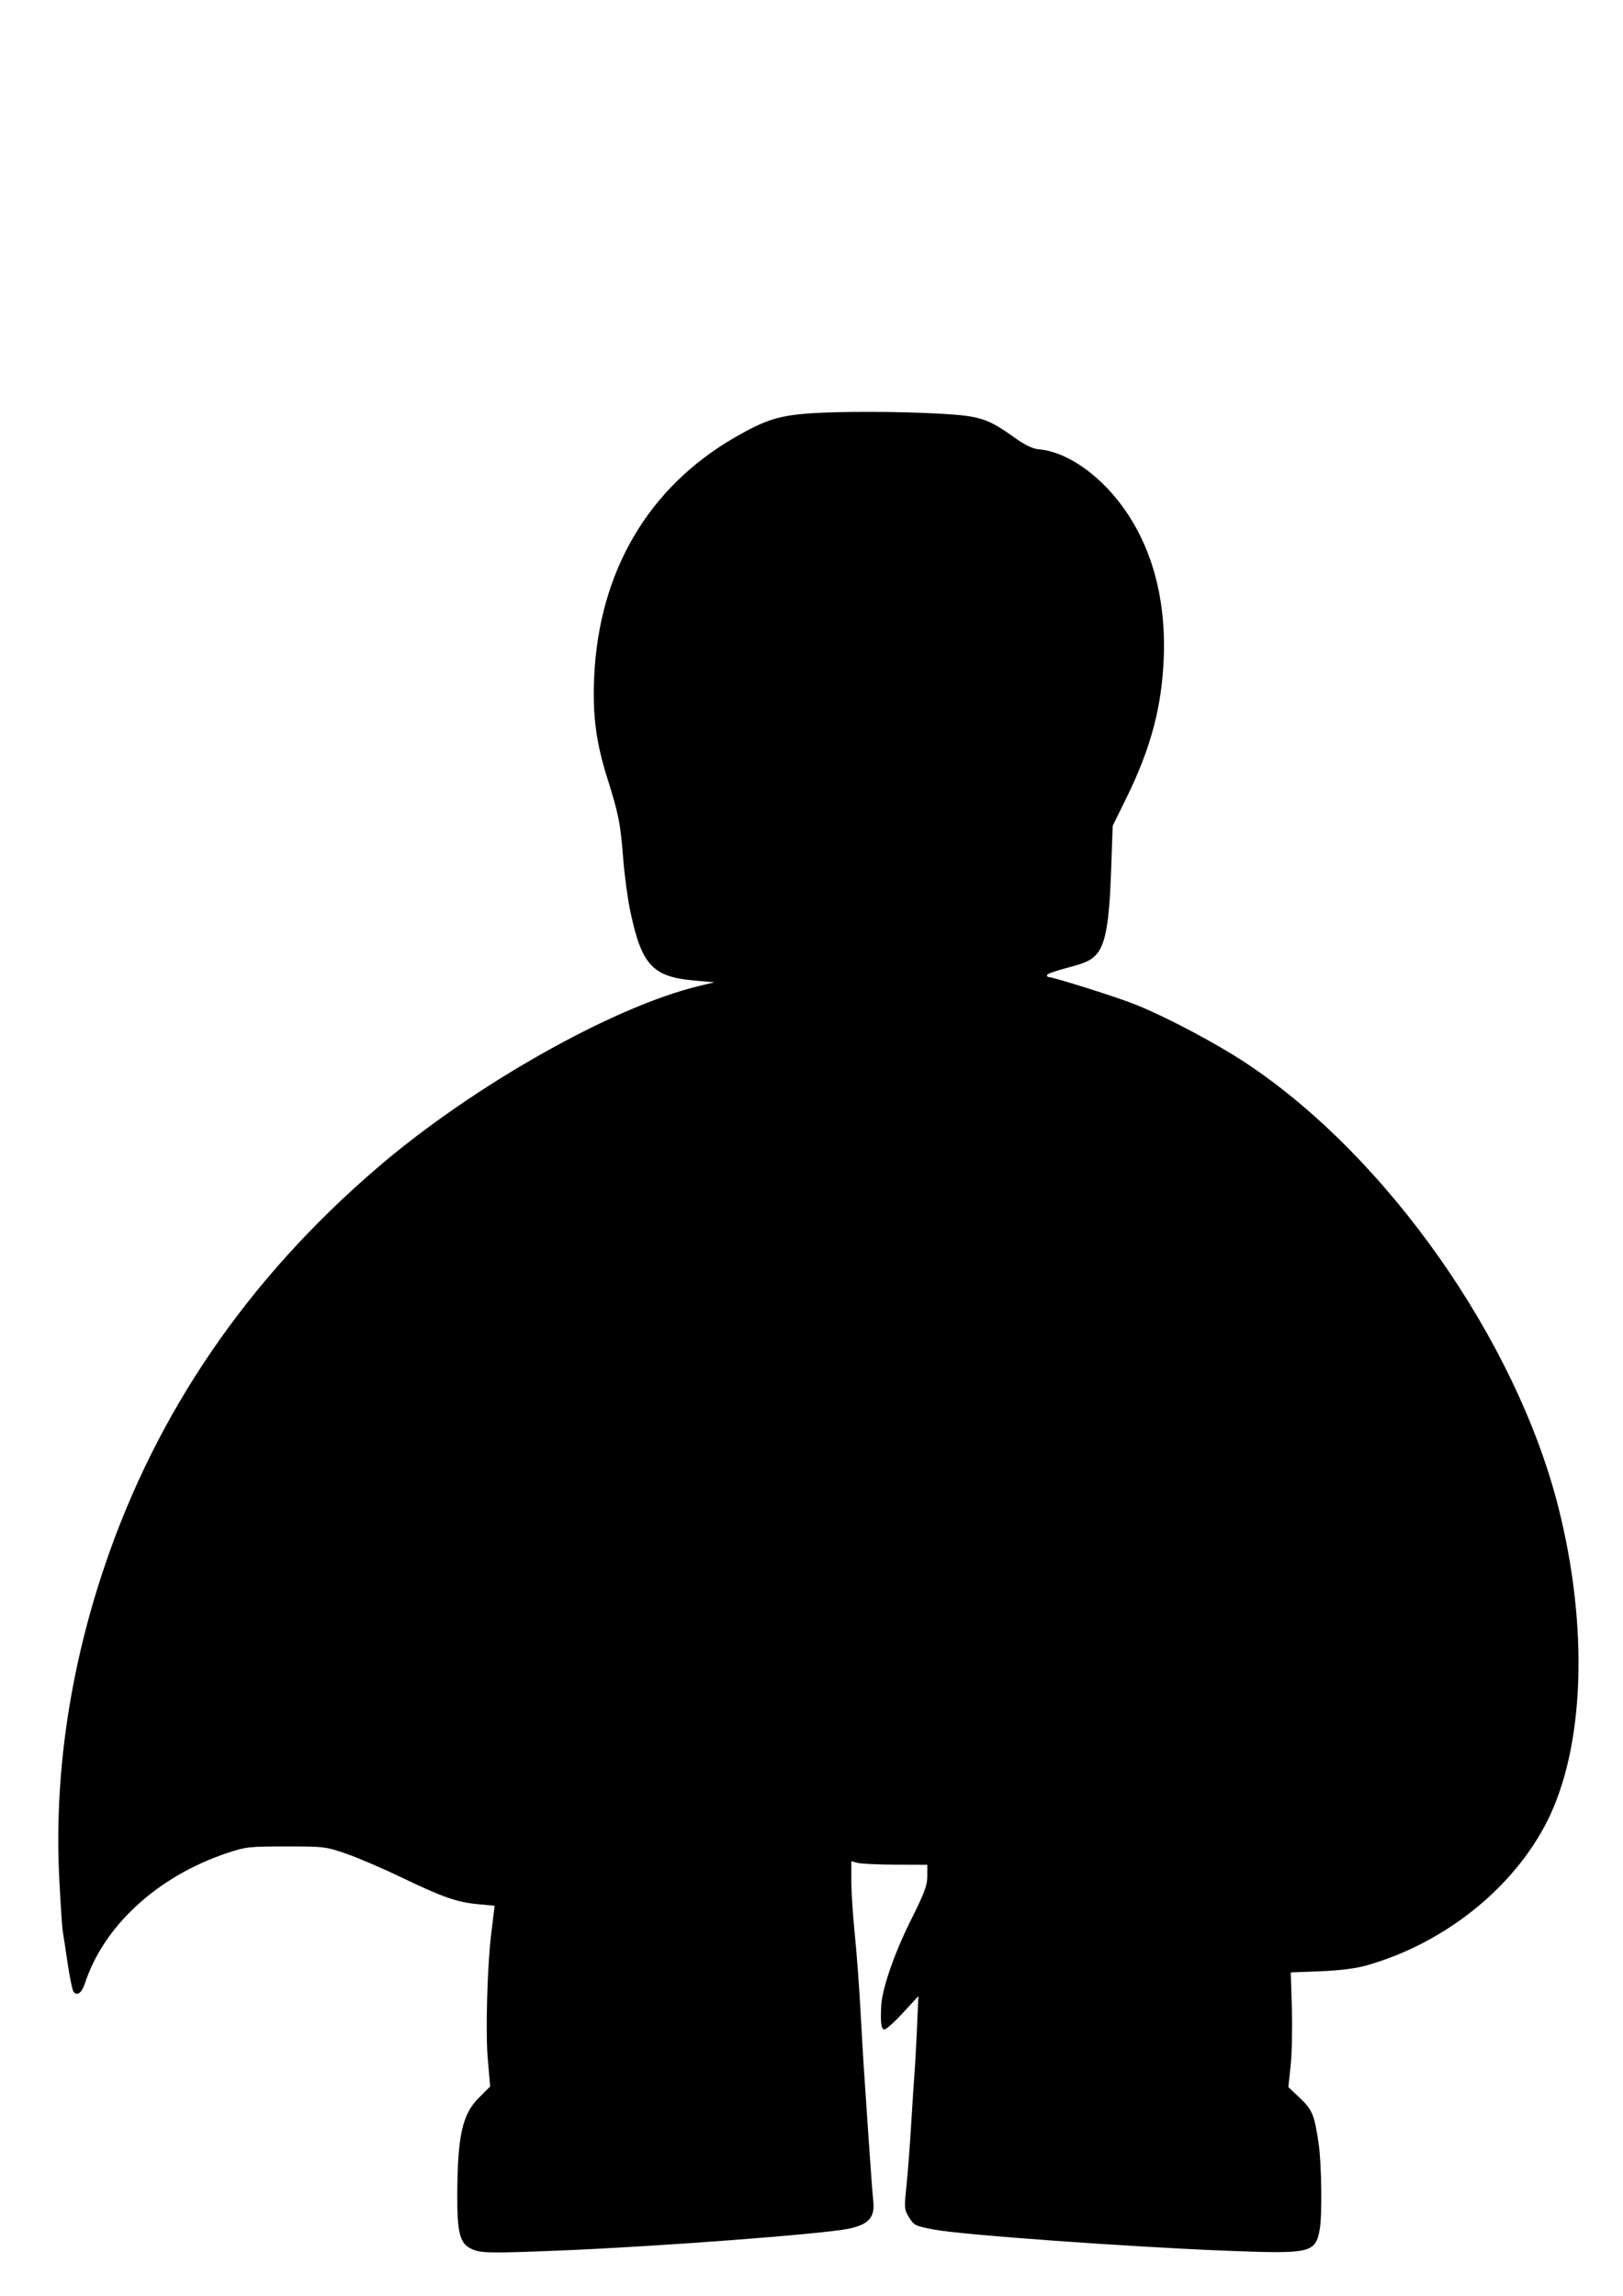 <?xml version="1.0" encoding="UTF-8" standalone="no"?>
<!-- Created with Inkscape (http://www.inkscape.org/) -->

<svg
   xmlns:dc="http://purl.org/dc/elements/1.1/"
   xmlns:cc="http://creativecommons.org/ns#"
   xmlns:rdf="http://www.w3.org/1999/02/22-rdf-syntax-ns#"
   xmlns:svg="http://www.w3.org/2000/svg"
   xmlns="http://www.w3.org/2000/svg"
   version="1.1"
   width="744.094"
   height="1052.362"
   id="svg2991">
  <defs
     id="defs2993" />
  <g
     id="layer1">
    <path
       d="m 427.744,346.287 c -1.003,0.789 -4.052,1.309 -1.823,2.274 2.797,2.157 1.985,5.886 1.485,8.808 -0.403,4.636 6,5.969 9.089,3.612 3.836,-1.93 4.495,-7.787 0.907,-10.26 -2.533,-1.914 -0.597,-4.765 2.544,-6.621 -1.003,-4.487 -7.721,-1.118 -12.201,2.186 z"
       id="path3108"
       style="fill:#000000" />
    <path
       d="m 376.322,344.025 c 1.953,4.117 -2.204,7.521 -3.827,10.754 -0.703,5.093 7.328,8.969 10.078,4.14 1.056,-3.683 -2.286,-8.313 1.006,-11.513 -2.319,-1.052 -5.256,-2.657 -7.258,-3.381 z"
       id="path3096"
       style="fill:#000000" />
    <path
       d="m 463.062,282.056 c -5.185,-9.967 -11.706,-16.151 -16.452,-15.602 -4.121,0.476 -5.595,4.1 -5.613,13.799 l -0.016,8.181 8.181,0.125 c 4.5,0.069 9.606,0.488 11.348,0.931 7.256,1.846 7.305,1.703 2.552,-7.434 z"
       id="path3084"
       style="fill:#000000" />
    <path
       d="m 381.595,295.172 c 4.312,-3.289 4.319,-4.997 0.036,-8.908 -4.821,-4.403 -8.821,-4.151 -15.24,0.962 -5.966,4.752 -9.371,8.383 -8.591,9.163 0.303,0.303 2.636,0.983 5.184,1.511 6.971,1.444 14.61,0.325 18.612,-2.727 z"
       id="path3082"
       style="fill:#000000" />
    <path
       d="m 471.261,232.437 c -10.891,-9.587 -23.217,-14.961 -37.552,-16.374 -4.154,-0.409 -7.794,-1.133 -8.087,-1.608 -1.357,-2.196 4.489,-3.325 14.832,-2.865 9.315,0.414 11.701,0.929 18.035,3.888 7.841,3.664 11.624,6.709 16.408,13.208 2.925,3.973 3.997,8.023 2.124,8.023 -0.499,0 -3.091,-1.922 -5.76,-4.272 z"
       id="path3080"
       style="fill:#000000" />
    <path
       d="m 513.604,350.189 c 3.241,-9.456 6.234,-21.019 8.198,-31.669 2.461,-13.348 1.659,-38.805 -1.596,-50.639 -5.937,-21.585 -18.038,-39.329 -33.516,-49.145 -6.151,-3.901 -8.418,-4.179 -6.236,-0.765 0.835,1.306 2.234,4.832 3.11,7.835 1.363,4.673 1.378,5.543 0.104,6.032 -0.965,0.37 -3.477,-2.108 -7.14,-7.044 -12.265,-16.528 -23.985,-23.996 -43.755,-27.88 -7.544,-1.482 -10.408,-1.561 -19.225,-0.526 -15.85,1.86 -31.989,7.803 -46.231,17.024 -6.835,4.426 -11.239,5.802 -8.673,2.712 0.723,-0.871 1.019,-1.583 0.657,-1.583 -2.785,0 13.08,-11.686 22.039,-16.234 8.492,-4.311 6.873,-4.819 -5.373,-1.688 -37.665,9.63 -68.623,35.092 -82.408,67.777 -10.844,25.713 -13.716,58.879 -7.45,86.048 1.372,5.946 2.695,10.996 2.942,11.222 0.509,0.466 16.645,-1.98 17.264,-2.617 0.919,-0.948 0.971,-4.133 0.23,-14.138 -2.461,-33.213 13.351,-59.678 30.922,-51.755 5.779,2.606 10.331,0.843 19.107,-7.399 8.524,-8.005 12.145,-9.989 18.231,-9.989 3.926,0 5.404,0.66 9.45,4.222 l 4.796,4.222 1.266,-3.43 c 0.696,-1.886 1.63,-10.555 2.074,-19.264 0.929,-18.199 2.884,-24.244 10.521,-32.529 13.121,-14.234 42.013,-14.229 57.801,0.011 5.16,4.654 3.102,6.118 -3.934,2.798 -8.542,-4.029 -15.386,-5.618 -24.242,-5.625 -9.785,-0.008 -14.245,1.185 -20.748,5.552 -3.662,2.459 -5.933,5.102 -8.19,9.528 -2.903,5.695 -3.176,7.256 -3.887,22.168 -0.558,11.706 -1.368,17.956 -3,23.123 -5.245,16.611 -17.328,24.39 -32.057,20.639 l -5.905,-1.504 1.988,2.792 c 3.005,4.221 10.66,10.978 15.943,14.074 11.749,6.886 28.741,7.83 39.673,2.204 7.188,-3.699 11.202,-8.436 14.249,-16.819 2.01,-5.529 2.271,-8.278 2.137,-22.49 -0.185,-19.537 0.662,-22.453 7.411,-25.516 5.891,-2.674 8.861,-2.618 14.587,0.275 5.498,2.777 11.026,9.658 16.54,20.589 4.716,9.349 6.325,11.136 13.127,14.583 11.758,5.958 19.305,16.547 22.144,31.069 0.738,3.774 1.365,13.619 1.394,21.878 0.052,14.579 0.103,14.917 1.772,11.612 0.945,-1.872 2.696,-6.254 3.89,-9.738 z"
       id="path3078"
       style="fill:#000000" />
    <path
       d="m 427.606,366.068 c -4.176,-1.817 -5.953,-5.019 -5.402,-9.736 l 0.426,-3.646 -5.008,0.689 c -2.754,0.379 -5.777,0.258 -6.716,-0.268 -2.891,-1.618 0.971,-4.87 12.659,-10.663 22.565,-11.183 22.695,-11.222 38.003,-11.24 11.745,-0.014 14.149,0.272 16.674,1.984 5.617,3.807 3.493,5.225 -9.823,6.559 -12.703,1.272 -19.643,2.776 -24.573,5.322 l -2.942,1.52 2.151,2.734 c 4.132,5.253 1.726,13.575 -4.824,16.683 -4.103,1.947 -6.261,1.959 -10.624,0.062 z"
       id="path3076"
       style="fill:#000000" />
    <path
       d="m 372.84,365.969 c -6.419,-3.168 -8.738,-11.458 -4.657,-16.646 l 2.151,-2.734 -2.942,-1.49 c -5.621,-2.846 -10.7,-3.978 -23.675,-5.274 -11.812,-1.18 -13.048,-1.5 -13.048,-3.373 0,-3.875 5.154,-5.265 19.529,-5.265 l 13.195,0 12.39,5.567 c 16.888,7.588 25.302,12.614 24.844,14.84 -0.294,1.427 -1.468,1.713 -6.182,1.506 l -5.819,-0.255 0.416,3.565 c 0.552,4.726 -1.282,7.879 -5.644,9.701 -4.497,1.879 -6.517,1.852 -10.559,-0.144 z"
       id="path3074"
       style="fill:#000000" />
    <path
       d="m 343.166,401.606 c -0.665,-0.411 -1.735,-3.598 -2.378,-7.082 -0.643,-3.484 -1.608,-6.482 -2.145,-6.663 -2.631,-0.888 -9.557,-6.729 -9.557,-8.06 0,-2.744 1.515,-2.546 9.17,1.195 6.979,3.411 7.616,4 8.181,7.558 0.734,4.618 0.104,11.633 -1.157,12.894 -0.498,0.498 -1.449,0.569 -2.114,0.157 z"
       id="path3072"
       style="fill:#000000" />
    <path
       d="m 380.382,401.79 c -0.852,-2.221 -1.275,-1.928 6.565,-4.564 8.165,-2.745 23.564,-4.306 34.665,-3.514 10.165,0.725 21.872,4.301 22.338,6.822 0.302,1.635 -1.444,1.77 -20.584,1.583 -11.503,-0.112 -25.728,0.165 -31.611,0.615 -9.483,0.726 -10.774,0.619 -11.373,-0.943 z"
       id="path3070"
       style="fill:#000000" />
    <path
       d="m 472.657,401.65 c 0,-2.177 0.478,-5.659 1.056,-7.737 1.179,-4.244 11.655,-16.454 14.118,-16.454 1.961,0 1.232,1.524 -5.315,11.119 -3.128,4.584 -4.586,7.829 -4.586,10.206 0,4.854 -0.948,6.825 -3.28,6.825 -1.607,0 -1.997,-0.776 -1.992,-3.959 z"
       id="path3068"
       style="fill:#000000" />
    <path
       d="m 441.815,439.348 c 27.204,-2.133 48.873,-6.074 52.59,-9.567 3.46,-3.251 4.115,-10.633 5.237,-59.008 0.772,-33.289 0.159,-41.517 -3.901,-52.368 -4.326,-11.563 -11.287,-16.284 -31.903,-21.64 -8.615,-2.238 -19.706,-2.613 -21.589,-0.731 -0.697,0.697 -1.267,2.784 -1.267,4.639 0,5.515 -3.971,16.436 -7.923,21.792 -6.939,9.403 -17.991,14.453 -31.663,14.467 -10.359,0.011 -15.378,-1.095 -24.559,-5.41 -9.369,-4.404 -20.164,-15.035 -24.434,-24.063 l -3.099,-6.554 -6.15,-0.487 c -15.199,-1.203 -15.076,-1.225 -19.25,3.478 -2.163,2.438 -4.968,7.474 -6.448,11.579 -2.419,6.71 -2.623,8.74 -2.668,26.549 -0.058,23.363 -0.123,23.496 -12.102,24.594 -4.084,0.374 -7.741,0.997 -8.128,1.384 -1.175,1.175 1.685,34.768 3.965,46.585 2.58,13.368 5.185,19.809 9.03,22.329 1.859,1.218 5.903,2.112 11.415,2.524 15.348,1.146 107.93,1.076 122.848,-0.093 z"
       id="path3066"
       style="fill:#000000" />
    <path
       d="m 436.759,461.565 c 6.677,-0.566 16.727,-1.814 22.333,-2.774 l 10.194,-1.745 0.416,-3.565 c 0.229,-1.961 0.154,-3.962 -0.165,-4.446 -0.32,-0.485 -4.619,-0.226 -9.554,0.575 -14.429,2.342 -64.753,2.97 -84.978,1.06 -9.29,-0.877 -20.526,-1.34 -24.97,-1.028 l -8.08,0.567 1.066,3.057 c 0.586,1.681 1.958,3.535 3.05,4.119 2.021,1.082 20.424,3.835 29.99,4.487 12.231,0.834 49.467,0.645 60.699,-0.307 z"
       id="path3064"
       style="fill:#000000" />
    <path
       d="m 454.177,479.883 c 22.063,-7.292 41.039,-13.604 42.169,-14.026 1.47,-0.549 -0.585,-1.381 -7.218,-2.921 l -9.273,-2.153 -2.347,2.347 c -2.567,2.567 -17.259,5.777 -37.055,8.095 -14.042,1.645 -58.296,1.634 -72.838,-0.017 -20.579,-2.337 -25.895,-3.792 -29.986,-8.208 l -3.595,-3.881 -9.072,2.991 -9.072,2.991 3.695,1.014 c 2.032,0.558 20.558,6.599 41.169,13.424 46.862,15.518 44.07,14.715 49.087,14.111 2.322,-0.28 22.274,-6.475 44.336,-13.767 z"
       id="path3062"
       style="fill:#000000" />
    <path
       d="m 439.926,526.478 c 0,-1.804 -0.584,-2.644 -1.847,-2.653 -1.016,-0.008 -3.035,-0.285 -4.486,-0.615 -2.433,-0.554 -2.35,-0.348 1.056,2.625 4.51,3.937 5.278,4.031 5.278,0.644 z"
       id="path3060"
       style="fill:#000000" />
    <path
       d="m 449.287,567.336 c 4.431,-3.946 12.451,-10.893 17.822,-15.44 5.371,-4.546 9.765,-8.468 9.765,-8.716 0,-0.248 -2.643,-4.463 -5.873,-9.368 -5.623,-8.538 -6.04,-8.917 -9.803,-8.917 l -3.931,0 0.739,8.597 c 0.773,8.998 0.514,10.987 -1.535,11.769 -0.681,0.26 -7.028,1.095 -14.104,1.855 l -12.866,1.382 -5.086,-5.417 c -16.26,-17.32 -52.049,-18.249 -52.049,-1.352 0,3.263 0.673,5.048 2.649,7.024 6.075,6.075 15.346,7.552 32.508,5.178 7.205,-0.996 14.377,-1.415 17.145,-0.999 9.22,1.383 15.388,8.069 15.521,16.824 0.04,2.614 0.29,4.753 0.557,4.753 0.267,0 4.11,-3.228 8.542,-7.174 z"
       id="path3058"
       style="fill:#000000" />
    <path
       d="m 377.399,572.139 c -10.979,-1.699 -20.634,-9.277 -25.71,-20.179 -4.458,-9.575 -2.882,-18.616 4.581,-26.274 l 3.857,-3.959 -2.759,0 c -2.129,0 -4.951,2.347 -12.354,10.273 -5.277,5.65 -9.595,10.579 -9.595,10.954 0,0.88 14.001,13.549 30.016,27.159 l 12.598,10.707 2.225,-3.948 2.225,-3.948 z"
       id="path3056"
       style="fill:#000000" />
    <path
       d="m 408.926,581.812 c 3.479,-2.15 5.468,-6.114 4.144,-8.257 -0.953,-1.542 -7.461,-2.571 -10.861,-1.718 -2.386,0.599 -2.597,0.893 -1.201,1.675 2.174,1.216 4.507,6.814 3.708,8.896 -0.819,2.135 -0.026,2.023 4.21,-0.596 z"
       id="path3054"
       style="fill:#000000" />
    <path
       d="m 419.71,590.812 c 5.375,-2.151 14.481,-11.841 15.877,-16.895 1.996,-7.229 -2.212,-14.367 -9.65,-16.37 -3.075,-0.828 -7.442,-0.672 -17.487,0.625 -19.789,2.556 -30.133,0.62 -36.383,-6.808 -5.163,-6.135 -5.164,-13.91 0,-19.34 4.255,-4.477 7.927,-6.077 15.587,-6.793 13.589,-1.269 29.447,4.322 38.95,13.732 l 5.147,5.097 10.465,-1.138 c 5.755,-0.626 10.912,-1.138 11.458,-1.138 0.868,0 0.659,-4.325 -0.584,-12.14 -0.185,-1.161 -0.371,-2.943 -0.414,-3.959 -0.062,-1.474 -1.038,-1.847 -4.829,-1.847 l -4.75,0 0,6.334 c 0,3.891 -0.447,6.334 -1.158,6.334 -0.637,0 -3.2,-1.798 -5.696,-3.995 -2.496,-2.197 -6.91,-5.286 -9.808,-6.863 -5.225,-2.844 -5.499,-2.874 -32.257,-3.562 l -26.987,-0.694 -4.942,4.05 c -8.875,7.272 -10.937,16.674 -5.842,26.639 6.921,13.539 22.557,19.442 42.833,16.171 12.035,-1.942 18.406,0.62 18.489,7.435 0.063,5.217 -7.094,11.49 -13.109,11.49 -1.48,0 -2.751,-0.475 -2.823,-1.056 -0.072,-0.581 -0.251,-1.531 -0.396,-2.111 -0.145,-0.581 -0.323,-2.231 -0.396,-3.668 -0.249,-4.919 -8.819,-7.4 -14.829,-4.292 -3.341,1.728 -4.397,4.296 -3.151,7.666 0.989,2.675 3.325,4.04 12.57,7.349 7.862,2.814 16.687,2.721 24.12,-0.253 z"
       id="path3052"
       style="fill:#000000" />
    <path
       d="m 411.277,601.08 4.604,-3.98 -6.715,0.053 c -3.693,0.029 -8.301,-0.3 -10.239,-0.731 l -3.524,-0.784 5.108,4.701 c 2.809,2.585 5.345,4.705 5.636,4.711 0.29,0.006 2.599,-1.781 5.131,-3.969 z"
       id="path3050"
       style="fill:#000000" />
    <path
       d="m 397.887,603.763 c -6.349,-5.915 -21.098,-19.046 -25.521,-22.72 -5.195,-4.316 -19.539,-16.519 -20.057,-17.063 -0.29,-0.305 -4.867,-4.475 -10.17,-9.266 -5.888,-5.319 -9.837,-9.732 -10.143,-11.333 -0.393,-2.055 0.767,-4.051 5.368,-9.234 8.452,-9.522 15.097,-15.537 17.999,-16.29 2.734,-0.71 76.713,0.319 81.924,1.14 1.742,0.274 9.175,0.808 16.518,1.187 l 13.351,0.689 6.424,9.286 c 9.999,14.453 10.037,13.253 -0.726,22.506 -5.047,4.339 -13.473,11.623 -18.724,16.187 -33.538,29.148 -47.156,40.494 -48.604,40.494 -0.907,0 -4.345,-2.512 -7.64,-5.582 z"
       id="path3048"
       style="fill:#000000" />
    <path
       d="m 420.965,606.97 c 7.008,-5.951 17.616,-14.858 23.575,-19.793 14.332,-11.871 34.555,-29.965 42.067,-37.639 l 6.039,-6.169 -6.913,-8.973 c -3.802,-4.935 -9.219,-11.63 -12.037,-14.877 l -5.123,-5.904 -14.059,-0.669 c -7.732,-0.368 -15.246,-0.931 -16.698,-1.251 -3.895,-0.859 -55.057,-0.909 -73.366,-0.072 l -15.834,0.724 -4.972,5.245 c -2.734,2.885 -8.534,9.855 -12.888,15.488 l -7.916,10.243 2.332,2.537 c 1.282,1.396 10.17,9.656 19.75,18.357 9.58,8.701 19.046,17.307 21.036,19.125 1.99,1.818 5.591,4.731 8.001,6.473 3.986,2.88 19.497,16.021 28.936,24.515 2.08,1.871 4.13,3.415 4.556,3.431 0.426,0.016 6.509,-4.841 13.516,-10.792 z"
       id="path3046"
       style="fill:#000000" />
    <path
       d="m 343.299,630.537 c 5.486,-2.031 27.622,-5.656 48.86,-8.003 3.629,-0.401 6.598,-1.128 6.598,-1.616 0,-1.779 -21.604,-19.249 -26.304,-21.27 -2.661,-1.144 -12.133,-3.225 -21.05,-4.624 -17.875,-2.805 -30.936,-5.677 -41.178,-9.053 -7.823,-2.579 -7.604,-2.738 -10.15,7.398 -1.94,7.723 -2.283,21.179 -0.619,24.288 1.451,2.712 22.422,15.837 27.946,17.491 3.727,1.116 4.685,1.048 6.961,-0.493 1.451,-0.983 5.472,-2.836 8.935,-4.117 z"
       id="path3044"
       style="fill:#000000" />
    <path
       d="m 505.249,625.853 c 4.866,-2.965 9.539,-6.448 10.386,-7.739 2.063,-3.149 1.978,-14.689 -0.178,-24.075 -2.396,-10.433 -2.495,-10.537 -8.149,-8.618 -10.651,3.616 -25.938,6.955 -46.269,10.105 -7.258,1.124 -15.085,2.845 -17.394,3.824 -8.521,3.611 -18.888,12.4 -22.464,19.043 -1.518,2.819 -1.934,2.686 14.523,4.638 9.182,1.089 21.245,3.258 29.367,5.28 5.061,1.26 16.558,6.781 17.586,8.445 0.775,1.254 9.75,-3.076 22.592,-10.902 z"
       id="path3042"
       style="fill:#000000" />
    <path
       d="m 447.315,660.487 c 1.452,-0.144 9.24,-0.31 17.307,-0.367 l 14.668,-0.105 -0.629,-6.598 c -1.021,-10.711 -2.257,-13.034 -8.477,-15.933 -8.245,-3.843 -25.819,-7.528 -41.492,-8.702 -13.203,-0.988 -14.689,-0.505 -15.674,5.091 -1.33,7.558 -1.643,15.87 -0.784,20.818 0.776,4.467 1.056,4.771 5.546,6.009 4.152,1.145 16.798,1.053 29.536,-0.214 z"
       id="path3040"
       style="fill:#000000" />
    <path
       d="m 397.691,660.677 c 4.453,-1.331 4.791,-1.698 5.582,-6.054 0.815,-4.488 0.397,-11.736 -1.181,-20.471 l -0.763,-4.223 -13.69,0.295 c -14.555,0.314 -32.986,3.235 -42.293,6.703 -4.763,1.775 -5.525,2.49 -6.649,6.243 -0.698,2.331 -1.533,7.074 -1.854,10.541 l -0.584,6.303 12.511,0.012 c 12.952,0.012 33.293,1.035 34.064,1.713 1.041,0.915 10.505,0.238 14.857,-1.062 z"
       id="path3038"
       style="fill:#000000" />
    <path
       d="m 474.545,680.734 c 1.536,-0.949 3.37,-7.554 3.378,-12.163 l 0.01,-3.584 -7.653,0.671 c -4.209,0.369 -19.173,0.989 -33.252,1.378 l -25.599,0.707 0,4.38 c 0,8.175 -0.495,8.022 28.547,8.831 29.497,0.822 32.924,0.8 34.574,-0.219 z"
       id="path3036"
       style="fill:#000000" />
    <path
       d="m 381.339,680.695 c 17.861,-0.493 19.112,-0.661 20.849,-2.802 2.127,-2.623 2.483,-9.303 0.528,-9.908 -0.726,-0.225 -12.008,-0.673 -25.071,-0.997 -13.063,-0.324 -27.433,-0.907 -31.933,-1.297 l -8.181,-0.708 0.01,3.586 c 0.01,5.094 1.91,11.289 3.788,12.34 0.88,0.492 5.968,0.764 11.306,0.603 5.339,-0.161 18.257,-0.528 28.708,-0.816 z"
       id="path3034"
       style="fill:#000000" />
    <path
       d="m 272.609,683.678 c 6.967,-0.425 14.568,-0.871 16.89,-0.992 2.322,-0.121 4.579,-0.283 5.014,-0.361 1.088,-0.194 0.995,-6.306 -0.157,-10.325 -0.522,-1.82 -2.683,-5.617 -4.802,-8.438 -10.527,-14.015 -12.195,-16.761 -12.195,-20.082 0,-1.868 0.432,-3.664 0.96,-3.99 1.436,-0.887 4.318,0.497 4.318,2.074 0,0.758 2.969,5.295 6.598,10.08 12.439,16.404 12.53,16.561 13.158,22.646 l 0.595,5.766 8.562,-0.208 c 5.121,-0.124 10.089,0.365 12.361,1.218 2.09,0.784 4.987,1.128 6.44,0.763 2.57,-0.645 2.608,-0.79 1.425,-5.45 -0.668,-2.633 -1.344,-11.073 -1.5,-18.757 -0.157,-7.683 -0.607,-14.279 -1.002,-14.658 -0.394,-0.378 -4.992,-2.434 -10.217,-4.567 -5.225,-2.134 -11.579,-5.085 -14.119,-6.559 -5.849,-3.394 -12.8,-9.636 -12.8,-11.494 0,-0.782 -1.668,-2.556 -3.707,-3.942 -7.033,-4.779 -12.127,-10.201 -12.127,-12.906 0,-3.786 3.292,-3.343 8.122,1.093 2.21,2.029 4.374,3.692 4.809,3.695 0.435,0.006 0.792,-2.312 0.792,-5.145 0,-4.727 -0.26,-5.258 -3.167,-6.462 -4.354,-1.804 -9.185,-6.927 -12.322,-13.07 -2.261,-4.426 -2.423,-5.362 -1.148,-6.636 2.153,-2.153 4.197,-0.923 6.896,4.151 2.179,4.096 7.928,9.221 10.343,9.221 0.549,0 1.815,-2.256 2.813,-5.014 l 1.815,-5.014 -3.693,-3.167 c -3.901,-3.345 -5.759,-8.004 -5.759,-14.437 0,-3.014 0.495,-4.052 2.191,-4.59 2.807,-0.891 2.942,-0.721 4.67,5.828 1.731,6.561 3.71,8.949 10.029,12.102 5.749,2.868 24.173,7.307 39.586,9.536 14.402,2.083 17.897,2.517 18.163,2.251 0.163,-0.163 -4.569,-4.618 -10.516,-9.899 -16.115,-14.309 -31.135,-29.993 -31.991,-33.402 -0.475,-1.894 -0.169,-4.188 0.841,-6.308 1.949,-4.088 11.031,-16.241 18.506,-24.766 l 5.559,-6.339 7.637,-0.591 c 19.956,-1.543 69.032,-2.238 85.753,-1.214 5.225,0.32 15.438,0.786 22.696,1.036 l 13.195,0.454 5.063,5.611 c 6.945,7.696 17.557,21.741 19.49,25.795 1.016,2.131 1.324,4.425 0.848,6.321 -0.856,3.41 -15.877,19.093 -31.991,33.402 -5.947,5.281 -10.65,9.765 -10.45,9.965 0.551,0.551 22.062,-2.728 33.402,-5.092 12.232,-2.55 24.663,-6.525 29.357,-9.387 3.622,-2.208 6.534,-7.535 6.534,-11.95 0,-3.555 2.278,-5.269 4.674,-3.516 1.582,1.157 1.748,2.304 1.102,7.635 -0.679,5.607 -1.248,6.734 -5.357,10.602 l -4.597,4.329 1.76,4.644 c 0.968,2.554 1.897,4.832 2.065,5.06 0.673,0.919 7.556,-4.67 9.82,-7.974 2.594,-3.785 6.987,-4.832 8.101,-1.93 0.744,1.939 -7.335,11.692 -12.728,15.365 -3.432,2.337 -3.772,3.019 -3.778,7.583 0,2.758 0.484,5.014 1.084,5.014 0.6,0 2.753,-1.663 4.786,-3.695 3.952,-3.952 5.847,-4.521 7.684,-2.307 1.701,2.049 -3.161,8.648 -9.169,12.443 -2.706,1.709 -6.118,4.878 -7.583,7.042 -3.379,4.991 -13.513,11.838 -22.836,15.428 -3.974,1.53 -7.823,3.163 -8.554,3.629 -1.648,1.051 -4.421,10.555 -5.134,17.601 -0.894,8.831 -2.264,19.965 -2.662,21.64 -0.304,1.279 0.638,1.518 4.902,1.244 2.903,-0.186 9.943,-0.41 15.644,-0.496 l 10.366,-0.157 -0.647,-3.451 c -1.073,-5.719 1.27,-10.888 8.494,-18.742 6.001,-6.523 10.836,-14.201 12.536,-19.905 0.38,-1.275 1.373,-1.808 2.953,-1.583 4.425,0.628 3.548,5.187 -3.377,17.558 -1.077,1.923 -4.402,6.307 -7.39,9.743 -5.336,6.135 -5.427,6.354 -5.115,12.312 l 0.317,6.065 5.806,0.188 c 5.836,0.189 14.219,0.884 25.738,2.134 l 6.209,0.674 -0.715,-9.917 c -0.393,-5.454 -0.919,-11.817 -1.169,-14.139 -0.25,-2.322 -0.966,-8.973 -1.591,-14.779 -1.566,-14.545 -6.904,-46.171 -10.156,-60.171 -1.483,-6.387 -3.119,-13.681 -3.635,-16.211 -1.962,-9.624 -10.911,-39.279 -16.118,-53.408 -5.975,-16.214 -19.232,-43.607 -21.902,-45.253 -1.939,-1.196 -9.142,0.998 -52.14,15.881 -33.075,11.448 -40.794,13.445 -48.325,12.505 -3.041,-0.38 -18.114,-4.99 -33.495,-10.245 -50.712,-17.326 -57.122,-19.296 -58.983,-18.127 -2.316,1.456 -13.425,23.538 -19.014,37.798 -16.844,42.975 -29.781,100.293 -34.427,152.538 -2.036,22.887 -2.028,23.494 0.272,22.845 1.016,-0.287 7.548,-0.869 14.515,-1.294 z"
       id="path3032"
       style="fill:#000000" />
    <path
       d="m 585.201,698.018 c 4.144,0 5.604,-2.337 10.549,-16.89 2.885,-8.491 3.047,-9.909 3.01,-26.391 -0.077,-34.416 -9.176,-69.167 -27.086,-103.451 -10.96,-20.98 -28.515,-45.484 -41.973,-58.587 l -5.421,-5.278 4.124,8.973 c 20.734,45.118 36.215,109.218 41.301,171.012 1.929,23.434 2.099,25.731 2.138,28.909 0.038,3.013 0.091,3.039 4.936,2.375 2.694,-0.369 6.484,-0.671 8.423,-0.671 z"
       id="path3030"
       style="fill:#000000" />
    <path
       d="m 197.66,697.984 c 10.697,-1.104 26.699,-0.822 40.378,0.711 4.927,0.552 5.542,0.403 5.543,-1.348 0.01,-8.973 3.788,-48.362 6.348,-66.106 9.031,-62.582 27.425,-122.113 48.109,-155.703 l 2.766,-4.492 -7.236,3.274 c -3.98,1.801 -9.611,4.339 -12.514,5.639 -14.591,6.537 -29.833,15.816 -36.239,22.059 -33.872,33.016 -61.697,93.363 -65.061,141.105 -0.348,4.935 -0.802,11.61 -1.009,14.834 -0.39,6.062 0.709,25.469 2.05,36.204 0.695,5.56 0.974,6.077 3.009,5.574 1.234,-0.305 7.469,-1.094 13.855,-1.753 z"
       id="path3028"
       style="fill:#000000" />
    <path
       d="m 580.708,711.7 1.847,-3.126 -5.338,0 -5.338,0 0,7.538 0,7.538 3.491,-4.412 c 1.92,-2.426 4.322,-5.819 5.338,-7.538 z"
       id="path3026"
       style="fill:#000000" />
    <path
       d="m 434.012,720.581 c 15.922,-6.095 14.579,-17.24 -3.059,-25.375 -5.415,-2.497 -7.642,-2.911 -15.349,-2.853 -14.849,0.113 -29.417,4.874 -33.814,11.05 -2.697,3.788 -2.569,5.428 0.73,9.35 3.416,4.06 7.382,6.177 16.236,8.668 9.029,2.54 27.579,2.098 35.255,-0.84 z"
       id="path3024"
       style="fill:#000000" />
    <path
       d="m 491.124,706.937 0,-18.948 -31.141,-0.243 -31.141,-0.243 6.822,3.679 c 3.752,2.023 8.604,5.419 10.782,7.545 7.395,7.221 6.226,17.528 -2.653,23.4 l -4.248,2.809 23.15,0.528 c 12.732,0.29 24.338,0.504 25.789,0.474 l 2.639,-0.054 0,-18.948 z"
       id="path3022"
       style="fill:#000000" />
    <path
       d="m 387.951,724.956 c 0.153,-0.123 -1.899,-1.6 -4.559,-3.281 -8.279,-5.233 -11.117,-13.169 -7.33,-20.493 1.89,-3.654 8.639,-8.45 15.569,-11.062 2.758,-1.039 5.014,-2.079 5.014,-2.311 0,-0.232 -16.032,-0.286 -35.627,-0.12 l -35.627,0.301 -0.288,19.291 -0.288,19.291 31.429,-0.696 c 17.286,-0.383 31.554,-0.797 31.707,-0.92 z"
       id="path3020"
       style="fill:#000000" />
    <path
       d="m 514.465,707.896 c -0.349,-10.761 -0.903,-19.998 -1.23,-20.528 -0.327,-0.53 -4.011,-0.962 -8.186,-0.961 l -7.591,0 -0.295,20.006 -0.295,20.006 6.991,0.313 c 3.845,0.172 7.948,0.406 9.116,0.52 2.081,0.202 2.111,-0.199 1.49,-19.358 z"
       id="path3018"
       style="fill:#000000" />
    <path
       d="m 317.296,726.978 c 0.983,-0.321 1.233,-1.648 0.832,-4.417 -0.316,-2.177 -0.592,-11.23 -0.614,-20.118 l -0.041,-16.159 -7.387,0.303 c -7.317,0.3 -7.393,0.334 -7.992,3.53 -0.333,1.775 -0.486,3.685 -0.34,4.244 0.146,0.559 -0.113,7.98 -0.575,16.49 -0.462,8.51 -0.578,15.898 -0.257,16.417 0.556,0.9 13.426,0.673 16.375,-0.289 z"
       id="path3016"
       style="fill:#000000" />
    <path
       d="m 560.22,711.398 c -0.07,-10.059 -0.444,-18.782 -0.831,-19.384 -0.387,-0.602 -6.88,-1.419 -14.427,-1.816 -7.548,-0.397 -16.034,-1.006 -18.858,-1.353 l -5.135,-0.632 0.4,19.081 c 0.22,10.494 0.667,19.348 0.994,19.675 0.327,0.327 5.546,0.899 11.597,1.27 6.051,0.371 11.2,0.849 11.442,1.062 0.242,0.212 3.704,0.386 7.693,0.386 l 7.253,0 z"
       id="path3014"
       style="fill:#000000" />
    <path
       d="m 269.067,730.754 c 6.013,-0.574 13.782,-1.312 17.266,-1.64 3.484,-0.328 6.629,-0.927 6.99,-1.331 0.361,-0.404 0.95,-8.633 1.308,-18.286 l 0.651,-17.551 -19.253,-0.477 c -13.087,-0.324 -19.502,-0.112 -20.029,0.661 -0.427,0.626 -0.783,9.807 -0.792,20.403 -0.013,15.778 0.25,19.265 1.455,19.265 0.809,0 6.391,-0.47 12.404,-1.044 z"
       id="path3012"
       style="fill:#000000" />
    <path
       d="m 297.944,772.283 c 4.645,-0.345 56.186,-0.616 114.535,-0.603 71.615,0.016 106.777,-0.334 108.202,-1.077 4.48,-2.335 37.475,-30.93 37.475,-32.477 0,-0.758 -4.825,-1.308 -23.224,-2.647 -25.379,-1.847 -45.299,-2.698 -74.422,-3.18 -17.998,-0.298 -42.938,-0.735 -55.42,-0.973 -21.133,-0.402 -76.919,0.814 -91.312,1.989 -3.484,0.285 -12.034,0.798 -19.001,1.141 -6.967,0.343 -13.855,0.816 -15.307,1.051 -1.452,0.235 -7.152,0.734 -12.668,1.107 -5.516,0.374 -10.438,0.929 -10.937,1.233 -0.902,0.549 -0.143,22.973 1.075,31.802 l 0.635,4.599 15.961,-0.669 c 8.779,-0.368 19.762,-0.952 24.407,-1.296 z"
       id="path3010"
       style="fill:#000000" />
    <path
       d="m 205.808,796.007 c 2.485,-1.262 4.699,-2.431 4.918,-2.598 0.22,-0.167 -0.558,-2.341 -1.728,-4.831 -6.091,-12.96 -7.07,-23.753 -2.905,-32.03 4.43,-8.804 14.72,-13.131 23.97,-10.078 4.915,1.622 11.024,8.127 13.554,14.433 l 2.088,5.202 -0.69,-12.14 c -0.379,-6.677 -0.797,-13.09 -0.928,-14.251 -0.131,-1.161 -0.299,-8.715 -0.373,-16.785 l -0.135,-14.674 -25.853,0.581 -25.853,0.581 -5.024,2.926 c -6.985,4.069 -18.724,15.629 -22.946,22.597 -11.045,18.228 -10.599,38.142 1.123,50.203 10.231,10.527 30.705,15.981 40.782,10.863 z"
       id="path3008"
       style="fill:#000000" />
    <path
       d="m 425.642,843.43 c 0.407,-1.806 3.728,-56.686 3.728,-61.6 0,-0.527 -9.584,-0.946 -21.64,-0.946 -13.718,0 -21.643,0.386 -21.648,1.056 -0.033,4.605 3.502,61.331 3.845,61.694 0.242,0.257 6.723,0.774 14.4,1.148 7.678,0.374 15.494,0.757 17.37,0.852 2.746,0.138 3.515,-0.291 3.946,-2.203 z"
       id="path3006"
       style="fill:#000000" />
    <path
       d="m 460.968,822.517 c 14.693,-14.688 22.632,-21.82 37.759,-33.924 4.762,-3.811 8.365,-7.223 8.005,-7.582 -0.359,-0.359 -15.709,-0.654 -34.111,-0.654 l -33.457,0 -0.703,17.154 c -0.75,18.305 -1.391,29.701 -2.312,41.167 -0.315,3.918 -0.234,7.671 0.18,8.34 0.478,0.774 2.494,-0.858 5.535,-4.484 2.631,-3.136 11.228,-12.143 19.104,-20.017 z"
       id="path3004"
       style="fill:#000000" />
    <path
       d="m 333.308,873.73 c 6.445,-0.792 27.353,-3.671 30.589,-4.211 3.259,-0.544 5.035,-2.873 10.949,-14.359 l 4.696,-9.119 -1.683,-32.842 -1.683,-32.842 -35.949,0.011 c -38.069,0.011 -79.164,1.531 -83.261,3.088 -2.153,0.818 -2.864,2.739 -5.755,15.546 -4.059,17.979 -8.601,42.923 -9.427,51.773 -0.456,4.889 -0.147,7.839 1.188,11.336 2.917,7.638 8.894,10.215 28.185,12.151 9.029,0.906 53.563,0.528 62.15,-0.527 z"
       id="path3002"
       style="fill:#000000" />
    <path
       d="m 54.202,866.556 c 13.204,-13.074 30.424,-23.027 49.849,-28.81 6.906,-2.056 12.432,-2.861 22.467,-3.274 21.476,-0.884 33.929,2.252 61.235,15.416 18.278,8.812 30.025,13.595 35.567,14.481 l 4.033,0.645 2.924,-18.313 c 3.307,-20.711 7.931,-42.154 12.146,-56.332 l 2.856,-9.606 -2.294,-1.73 c -1.261,-0.952 -3.104,-4.249 -4.095,-7.328 -3.015,-9.368 -6.832,-13.878 -13.58,-16.048 -2.69,-0.865 -8.772,1.914 -10.256,4.686 -2.842,5.311 -0.591,17.966 5.223,29.362 1.281,2.511 2.015,5.374 1.662,6.485 -0.347,1.094 -3.582,3.639 -7.188,5.656 -22.194,12.412 -54.217,2.005 -64.771,-21.049 -7.364,-16.086 -4.997,-35.287 6.483,-52.582 4.118,-6.203 11.707,-14.376 15.906,-17.127 2.427,-1.59 2.469,-1.806 0.926,-4.79 -7.557,-14.614 -8.998,-56.257 -2.971,-85.868 2.274,-11.174 8.458,-31.833 12.677,-42.351 7.544,-18.811 20.26,-41.898 30.744,-55.819 l 3.973,-5.275 -5.806,4.159 c -34.848,24.961 -68.432,57.402 -92.895,89.735 -33.008,43.626 -55.444,90.916 -68.587,144.568 -8.595,35.087 -11.747,62.67 -13.144,115.039 l -0.504,18.872 5.206,-7.93 c 2.864,-4.362 8.36,-11.053 12.214,-14.87 z"
       id="path3000"
       style="fill:#000000" />
    <path
       d="m 428.314,896.842 c 11.582,-7.937 28.265,-14.482 44.336,-17.394 10.02,-1.815 40.886,-1.821 52.254,-0.011 4.645,0.74 18.658,3.671 31.141,6.511 25.87,5.888 35.196,7.235 46.512,6.72 22.674,-1.032 47.814,-11.159 70.663,-28.464 19.474,-14.749 32.355,-37.924 37.51,-67.489 2.046,-11.736 2.687,-42.238 1.209,-57.532 -6.889,-71.264 -43.033,-144.336 -100.979,-204.15 -15.858,-16.369 -25.436,-24.605 -40.777,-35.061 -11.127,-7.584 -47.373,-26.647 -48.508,-25.512 -0.239,0.239 3.679,4.202 8.707,8.807 32.397,29.669 55.82,67.792 68.417,111.351 3.978,13.756 5.294,20.366 7.415,37.256 0.813,6.476 2,15.575 2.638,20.22 3.076,22.408 -4.563,47.714 -21.198,70.229 -15.042,20.358 -26.939,31.558 -70.665,66.524 -14.805,11.839 -31.194,25.313 -36.419,29.942 -19.959,17.681 -36.921,36.628 -49.073,54.82 -5.115,7.657 -14.514,26.209 -16.397,32.364 -0.724,2.369 -0.332,2.202 3.829,-1.62 2.55,-2.342 6.774,-5.724 9.387,-7.514 z"
       id="path2998"
       style="fill:#000000" />
    <path
       d="m 580.925,935.798 c -0.855,-28.449 -1.418,-34.044 -3.426,-34.044 -0.859,0 -11.711,-2.367 -24.115,-5.259 -12.404,-2.893 -28.399,-6.034 -35.544,-6.981 -29.1,-3.856 -59.677,1.345 -80.024,13.612 l -5.806,3.5 -0.668,10.496 c -0.367,5.773 -0.724,16.121 -0.792,22.997 l -0.124,12.501 5.542,-0.532 c 3.048,-0.292 8.63,-1.32 12.404,-2.283 10.654,-2.719 51.494,-3.367 74.422,-1.181 21.543,2.054 37.157,4.281 48.559,6.927 4.645,1.078 8.847,2.003 9.338,2.056 0.491,0.053 0.597,-9.761 0.235,-21.809 z"
       id="path2996"
       style="fill:#000000" />
    <path
       d="m 243.052,955.561 c 4.895,-1.384 21.652,-3.996 38.53,-6.004 22.31,-2.655 74.501,-2.594 84.978,0.099 4.064,1.045 9.883,2.139 12.931,2.432 l 5.542,0.532 0,-8.676 c 0,-13.799 -3.211,-81.65 -3.893,-82.27 -0.34,-0.309 -0.839,0.059 -1.109,0.817 -1.216,3.416 -7.515,10.397 -10.853,12.03 -10.164,4.971 -51.033,8.934 -81.262,7.88 -26.085,-0.909 -37.67,-3.166 -45.138,-8.791 -4.192,-3.158 -4.037,-3.526 -5.42,12.837 -1.688,19.967 -2.144,28.114 -2.823,50.449 l -0.636,20.891 2.993,-0.665 c 1.646,-0.366 4.418,-1.068 6.16,-1.561 z"
       id="path2994"
       style="fill:#000000" />
    <path
       d="m 245.211,969.937 c 1.188,-0.231 8.551,-0.972 16.362,-1.647 7.812,-0.675 15.391,-1.403 16.842,-1.617 2.802,-0.414 12.606,-1.189 33.252,-2.628 26.773,-1.866 62.056,-0.038 71.519,3.707 2.956,1.17 2.599,-6.408 -0.377,-8.001 -1.224,-0.655 -9.418,-1.898 -18.21,-2.763 -40.685,-4.003 -121.144,2.037 -132.942,9.98 -6.47,4.356 -6.099,4.855 3.049,4.088 4.59,-0.385 9.317,-0.888 10.505,-1.119 z"
       id="path2992"
       style="fill:#000000" />
    <path
       d="m 585.537,968.274 c -4.459,-3.818 -3.909,-3.645 -19.991,-6.288 -24.671,-4.054 -41.651,-5.516 -70.199,-6.043 -29.314,-0.542 -57.8,1.189 -62.696,3.809 -1.605,0.859 -2.225,2.209 -2.225,4.848 0,4.104 -0.089,4.04 3.64,2.623 9.304,-3.537 36.245,-4.893 64.976,-3.269 11.902,0.673 23.541,1.422 25.863,1.665 2.322,0.243 8.023,0.729 12.667,1.079 4.645,0.35 9.633,0.807 11.084,1.014 1.451,0.208 6.202,0.687 10.556,1.065 4.354,0.378 12.667,1.27 18.473,1.982 5.806,0.712 10.764,1.143 11.018,0.959 0.254,-0.185 -1.171,-1.734 -3.167,-3.443 z"
       id="path2990"
       style="fill:#000000" />
    <path
       d="m 594.048,1009.136 c 0,-10.636 -1.549,-30.111 -2.468,-31.03 -0.561,-0.56 -45.329,-4.043 -72.482,-5.639 -18.948,-1.113 -60.437,-1.178 -78.116,-0.121 l -11.084,0.662 -0.692,12.14 c -0.381,6.677 -0.991,15.227 -1.356,19.001 l -0.664,6.862 6.634,0.251 c 3.649,0.138 15.422,0.963 26.163,1.833 23.062,1.868 58.083,4.503 70.727,5.322 4.935,0.319 11.348,0.786 14.251,1.037 2.903,0.251 10.266,0.768 16.362,1.149 6.096,0.381 11.282,0.873 11.524,1.093 0.242,0.22 5.111,0.4 10.82,0.4 l 10.38,0 z"
       id="path2988"
       style="fill:#000000" />
    <path
       d="m 255.191,1020.616 c 1.451,-0.251 7.627,-0.758 13.723,-1.127 14.386,-0.871 61.664,-4.359 86.561,-6.386 10.741,-0.874 22.523,-1.703 26.181,-1.841 l 6.652,-0.251 -0.691,-6.471 c -0.38,-3.559 -0.999,-12.11 -1.374,-19.001 l -0.682,-12.53 -14.251,-0.847 c -13.745,-0.817 -76.391,-0.26 -82.867,0.737 -1.742,0.268 -8.653,0.773 -15.359,1.121 -6.706,0.348 -14.306,0.849 -16.89,1.113 -2.584,0.264 -10.865,0.994 -18.403,1.623 -7.538,0.629 -13.804,1.242 -13.924,1.363 -0.914,0.914 -2.456,20.487 -2.456,31.182 l 0,13.123 15.57,-0.676 c 8.564,-0.372 16.758,-0.881 18.21,-1.131 z"
       id="path2986"
       style="fill:#000000" />
    <path
       d="m 216.442,1030.997 c -5.664,-2.479 -6.903,-7.185 -6.791,-25.792 0.16,-26.418 2.36,-36.092 9.928,-43.661 l 5.132,-5.132 -1.106,-12.944 c -1.024,-11.977 -0.208,-41.952 1.537,-56.493 0.314,-2.613 0.808,-6.699 1.1,-9.081 l 0.53,-4.331 -7.507,-0.698 c -9.775,-0.908 -16.194,-3.146 -35.053,-12.219 -8.549,-4.113 -19.947,-9.006 -25.328,-10.874 -9.527,-3.306 -10.253,-3.395 -27.729,-3.395 -16.889,0 -18.474,0.176 -26.919,2.991 -31.982,10.66 -56.751,33.379 -65.355,59.946 -1.345,4.154 -3.557,5.755 -5.146,3.725 -0.541,-0.691 -1.789,-6.72 -2.773,-13.396 -0.984,-6.677 -1.994,-13.327 -2.245,-14.779 -0.251,-1.451 -0.936,-11.902 -1.522,-23.224 C 24.765,814.692 31.741,766.129 47.76,718.491 71.669,647.387 113.596,586.129 173.38,534.955 217.023,497.597 280.646,461.654 320.113,452.06 l 7.389,-1.796 -8.973,-0.778 c -19.45,-1.686 -24.418,-7.09 -29.66,-32.266 -1.148,-5.516 -2.571,-16.204 -3.162,-23.752 -1.274,-16.285 -2.057,-20.219 -7.4,-37.184 -5.034,-15.983 -6.656,-28.526 -5.908,-45.683 2.118,-48.556 24.806,-87.242 64.604,-110.155 13.473,-7.757 19.634,-9.798 32.724,-10.843 13.978,-1.115 42.049,-1.08 62.282,0.078 17.076,0.977 21.025,2.255 32.636,10.563 5.266,3.768 8.686,5.451 11.564,5.692 9.973,0.835 21.658,7.503 31.579,18.02 17.927,19.004 26.922,45.925 25.776,77.145 -0.839,22.849 -5.872,41.768 -17.281,64.961 l -6.148,12.497 -0.718,20.65 c -0.849,24.416 -2.645,34.128 -7.168,38.754 -2.289,2.341 -5.358,3.695 -12.617,5.567 -5.276,1.36 -9.592,2.885 -9.592,3.388 0,0.503 0.235,0.915 0.522,0.915 2.313,0 32.184,9.439 40.223,12.71 14.815,6.028 37.242,17.944 50.972,27.083 64.342,42.827 123.345,126.826 142.672,203.114 13.978,55.176 12.057,109.991 -5.046,143.981 -15.528,30.859 -47.352,56.227 -83.138,66.273 -4.796,1.346 -12.14,2.259 -20.925,2.6 l -13.536,0.525 0.496,16.499 c 0.273,9.074 0.02,20.898 -0.56,26.274 l -1.056,9.775 5.293,5.004 c 5.743,5.428 6.733,7.874 8.656,21.366 1.288,9.044 1.584,32.356 0.49,38.576 -1.964,11.161 -3.819,11.6 -42.604,10.095 -44.459,-1.725 -121.859,-7.317 -134.184,-9.694 -8.888,-1.714 -9.241,-1.889 -11.624,-5.744 -2.094,-3.388 -2.162,-4.226 -1.134,-13.933 0.602,-5.68 1.593,-18.641 2.203,-28.801 0.61,-10.16 1.309,-20.849 1.553,-23.752 0.244,-2.903 0.738,-11.929 1.098,-20.057 l 0.654,-14.779 -7.035,7.653 c -3.869,4.209 -7.701,7.653 -8.514,7.653 -1.484,0 -1.879,-2.729 -1.527,-10.556 0.356,-7.895 5.918,-24.097 13.453,-39.183 6.413,-12.84 7.707,-16.296 7.707,-20.585 l -9e-5,-5.154 -14.515,-0.049 c -7.983,-0.027 -15.821,-0.392 -17.418,-0.812 l -2.903,-0.763 0,9.023 c 0,4.963 0.697,15.779 1.548,24.036 0.851,8.257 2.036,24.038 2.633,35.07 0.597,11.031 1.333,23.62 1.637,27.974 0.303,4.354 1.25,18.368 2.105,31.141 0.854,12.773 1.811,25.599 2.127,28.502 0.816,7.516 -2.066,10.775 -11.223,12.692 -11.758,2.461 -86.907,8.152 -131.836,9.985 -32.355,1.32 -36.662,1.259 -40.86,-0.579 z"
       id="path4092"
       style="fill:#000000" />
  </g>
</svg>
